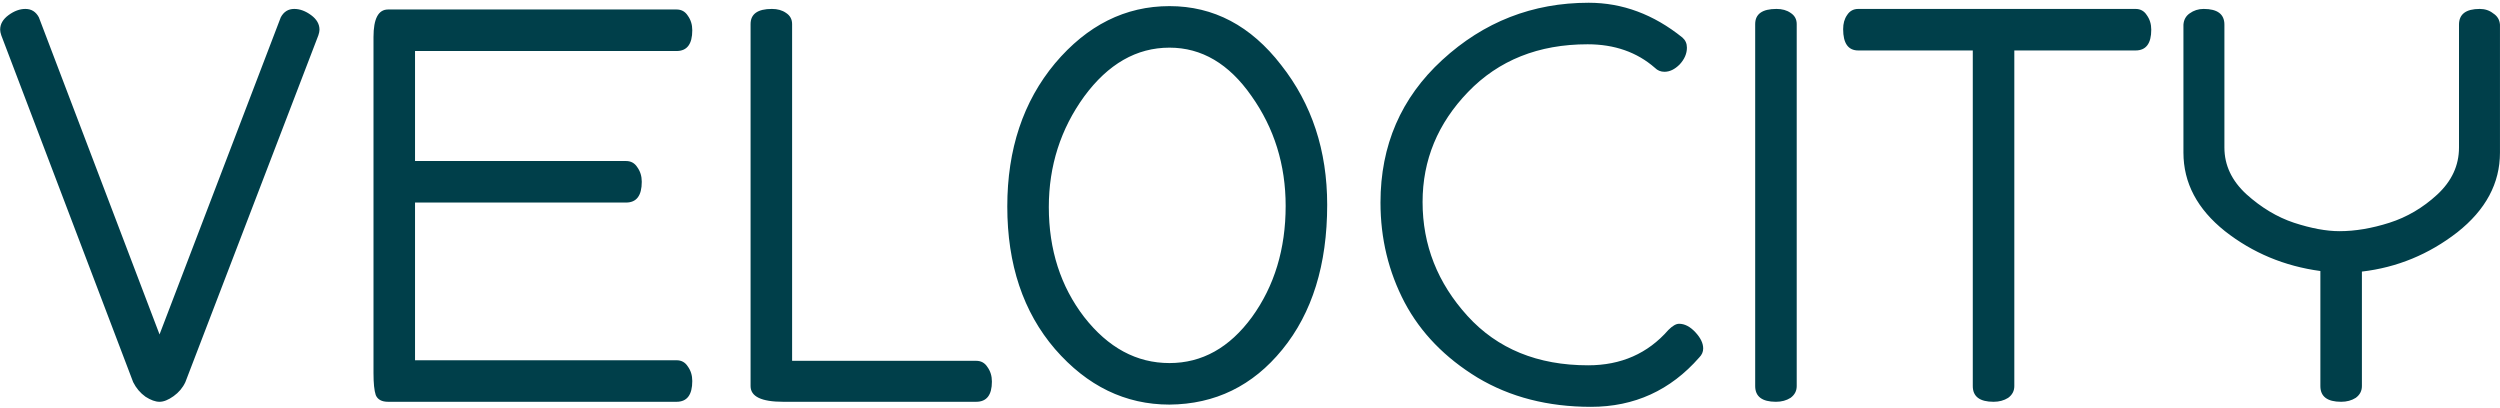 <svg width="392" height="64" viewBox="0 0 392 64" fill="none" xmlns="http://www.w3.org/2000/svg">
<path d="M0.024 4.656C0.024 3.776 0.464 3.013 1.344 2.368C2.224 1.723 3.104 1.4 3.984 1.4C4.923 1.4 5.627 1.84 6.096 2.72L25.016 52.44L44.024 2.72C44.493 1.84 45.197 1.4 46.136 1.4C47.016 1.4 47.896 1.723 48.776 2.368C49.656 3.013 50.096 3.776 50.096 4.656C50.096 4.891 50.037 5.184 49.92 5.536L29.064 59.92C28.653 60.8 28.037 61.533 27.216 62.12C26.395 62.707 25.661 63 25.016 63C24.371 63 23.637 62.736 22.816 62.208C21.995 61.621 21.349 60.859 20.88 59.92L0.2 5.536C0.083 5.184 0.024 4.891 0.024 4.656ZM58.565 58.512V5.8C58.565 2.925 59.327 1.488 60.853 1.488H106.085C106.847 1.488 107.434 1.811 107.845 2.456C108.314 3.101 108.549 3.864 108.549 4.744C108.549 6.915 107.727 8 106.085 8H65.077V25.248H98.165C98.927 25.248 99.514 25.571 99.925 26.216C100.394 26.861 100.629 27.624 100.629 28.504C100.629 30.675 99.807 31.76 98.165 31.76H65.077V56.488H106.085C106.847 56.488 107.434 56.811 107.845 57.456C108.314 58.101 108.549 58.864 108.549 59.744C108.549 61.915 107.727 63 106.085 63H60.853C59.855 63 59.21 62.648 58.917 61.944C58.682 61.24 58.565 60.096 58.565 58.512ZM117.69 60.536V3.776C117.69 2.192 118.804 1.4 121.034 1.4C121.914 1.4 122.647 1.605 123.234 2.016C123.879 2.427 124.202 3.013 124.202 3.776V56.576H153.066C153.828 56.576 154.415 56.899 154.826 57.544C155.295 58.189 155.53 58.952 155.53 59.832C155.53 61.944 154.708 63 153.066 63H122.794C119.391 63 117.69 62.179 117.69 60.536ZM157.943 32.376C157.943 23.4 160.436 15.92 165.423 9.936C170.468 3.952 176.452 0.96 183.375 0.96C190.297 0.96 196.135 4.04 200.887 10.2C205.697 16.301 208.103 23.605 208.103 32.112C208.103 41.499 205.756 49.067 201.063 54.816C196.428 60.507 190.532 63.381 183.375 63.44C176.452 63.44 170.468 60.536 165.423 54.728C160.436 48.92 157.943 41.469 157.943 32.376ZM164.455 32.464C164.455 39.152 166.303 44.901 169.999 49.712C173.753 54.523 178.212 56.928 183.375 56.928C188.479 56.928 192.791 54.523 196.311 49.712C199.831 44.843 201.591 39.035 201.591 32.288C201.591 25.835 199.801 20.085 196.223 15.04C192.703 9.995 188.42 7.472 183.375 7.472C178.212 7.472 173.753 10.024 169.999 15.128C166.303 20.232 164.455 26.011 164.455 32.464ZM216.46 31.76C216.46 22.784 219.687 15.333 226.14 9.408C232.652 3.424 240.308 0.432 249.108 0.432C254.388 0.432 259.287 2.251 263.804 5.888C264.273 6.299 264.508 6.827 264.508 7.472C264.508 8.411 264.127 9.291 263.364 10.112C262.601 10.875 261.809 11.256 260.988 11.256C260.401 11.256 259.903 11.051 259.492 10.64C256.676 8.176 253.156 6.944 248.932 6.944C241.247 6.944 234.999 9.437 230.188 14.424C225.436 19.352 223.06 25.101 223.06 31.672C223.06 38.419 225.407 44.373 230.1 49.536C234.793 54.699 241.1 57.28 249.02 57.28C254.183 57.28 258.377 55.432 261.604 51.736C262.249 51.091 262.807 50.768 263.276 50.768C264.156 50.768 265.007 51.208 265.828 52.088C266.649 52.968 267.06 53.819 267.06 54.64C267.06 55.168 266.855 55.637 266.444 56.048C261.927 61.211 256.265 63.792 249.46 63.792C242.713 63.792 236.788 62.267 231.684 59.216C226.58 56.107 222.767 52.176 220.244 47.424C217.721 42.613 216.46 37.392 216.46 31.76ZM275.213 60.536V3.776C275.213 2.192 276.328 1.4 278.557 1.4C279.437 1.4 280.17 1.605 280.757 2.016C281.402 2.427 281.725 3.013 281.725 3.776V60.536C281.725 61.299 281.402 61.915 280.757 62.384C280.112 62.795 279.349 63 278.469 63C276.298 63 275.213 62.179 275.213 60.536ZM289.005 4.568C289.005 3.688 289.21 2.955 289.621 2.368C290.032 1.723 290.618 1.4 291.381 1.4H334.853C335.616 1.4 336.202 1.723 336.613 2.368C337.082 3.013 337.317 3.776 337.317 4.656C337.317 6.827 336.496 7.912 334.853 7.912H315.845V60.536C315.845 61.299 315.522 61.915 314.877 62.384C314.232 62.795 313.469 63 312.589 63C310.418 63 309.333 62.179 309.333 60.536V7.912H291.381C289.797 7.912 289.005 6.797 289.005 4.568ZM342.363 23.928V3.864C342.421 3.101 342.744 2.515 343.331 2.104C343.976 1.635 344.709 1.4 345.531 1.4C347.701 1.4 348.787 2.221 348.787 3.864V23.136C348.787 25.893 349.931 28.328 352.219 30.44C354.565 32.552 357.059 34.048 359.699 34.928C362.397 35.808 364.773 36.248 366.827 36.248C369.291 36.248 371.901 35.808 374.659 34.928C377.416 34.048 379.909 32.581 382.139 30.528C384.427 28.416 385.571 25.952 385.571 23.136V3.864C385.571 2.221 386.656 1.4 388.827 1.4C389.648 1.4 390.352 1.635 390.939 2.104C391.584 2.515 391.936 3.101 391.995 3.864V23.928C391.995 28.739 389.765 32.904 385.307 36.424C380.848 39.885 375.861 41.939 370.347 42.584V60.536C370.347 61.299 370.024 61.915 369.379 62.384C368.733 62.795 367.971 63 367.091 63C364.92 63 363.835 62.179 363.835 60.536V42.496C358.203 41.733 353.216 39.651 348.875 36.248C344.533 32.787 342.363 28.68 342.363 23.928Z" fill="#003F4A"/>
</svg>
